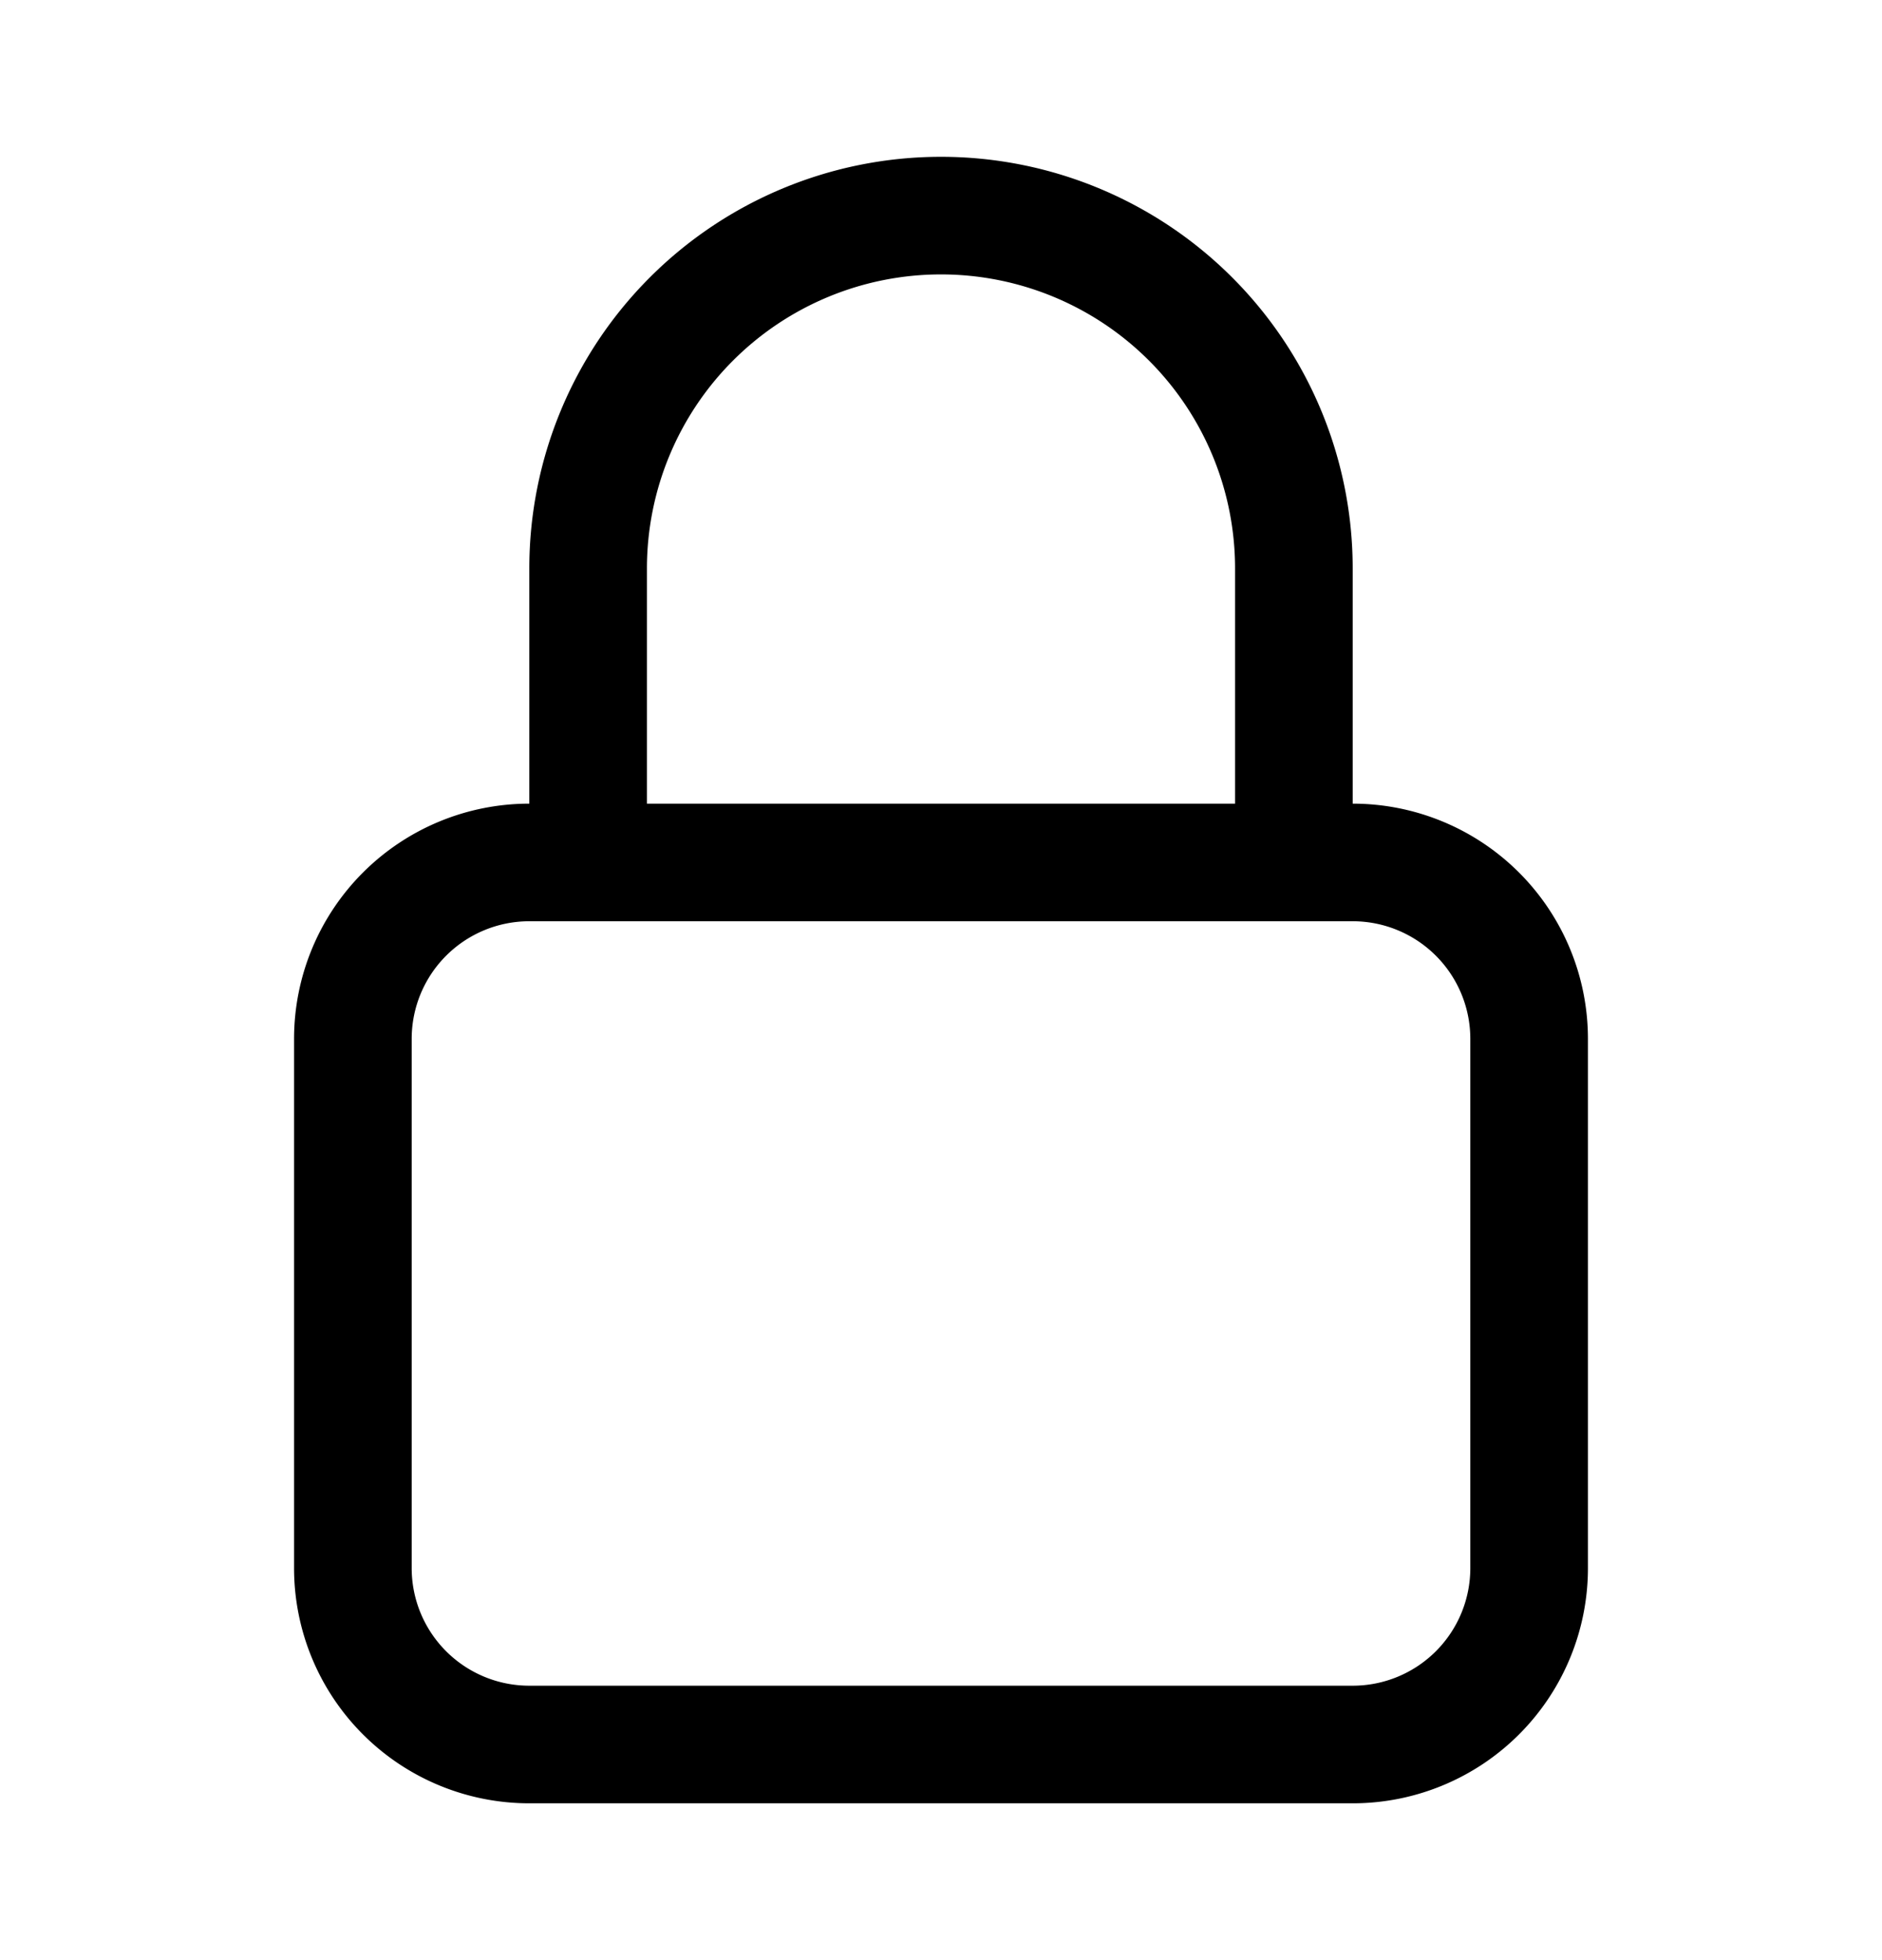 <svg width="24" height="25" fill="none" xmlns="http://www.w3.org/2000/svg"><path d="M16.5 11V7.25a4.5 4.5 0 1 0-9 0V11m-.75 11.25h10.5A2.25 2.25 0 0 0 19.5 20v-6.75A2.25 2.25 0 0 0 17.25 11H6.75a2.25 2.25 0 0 0-2.25 2.25V20a2.25 2.25 0 0 0 2.25 2.25Z" stroke="#000" stroke-width="1.5" stroke-linecap="round" stroke-linejoin="round"/></svg>